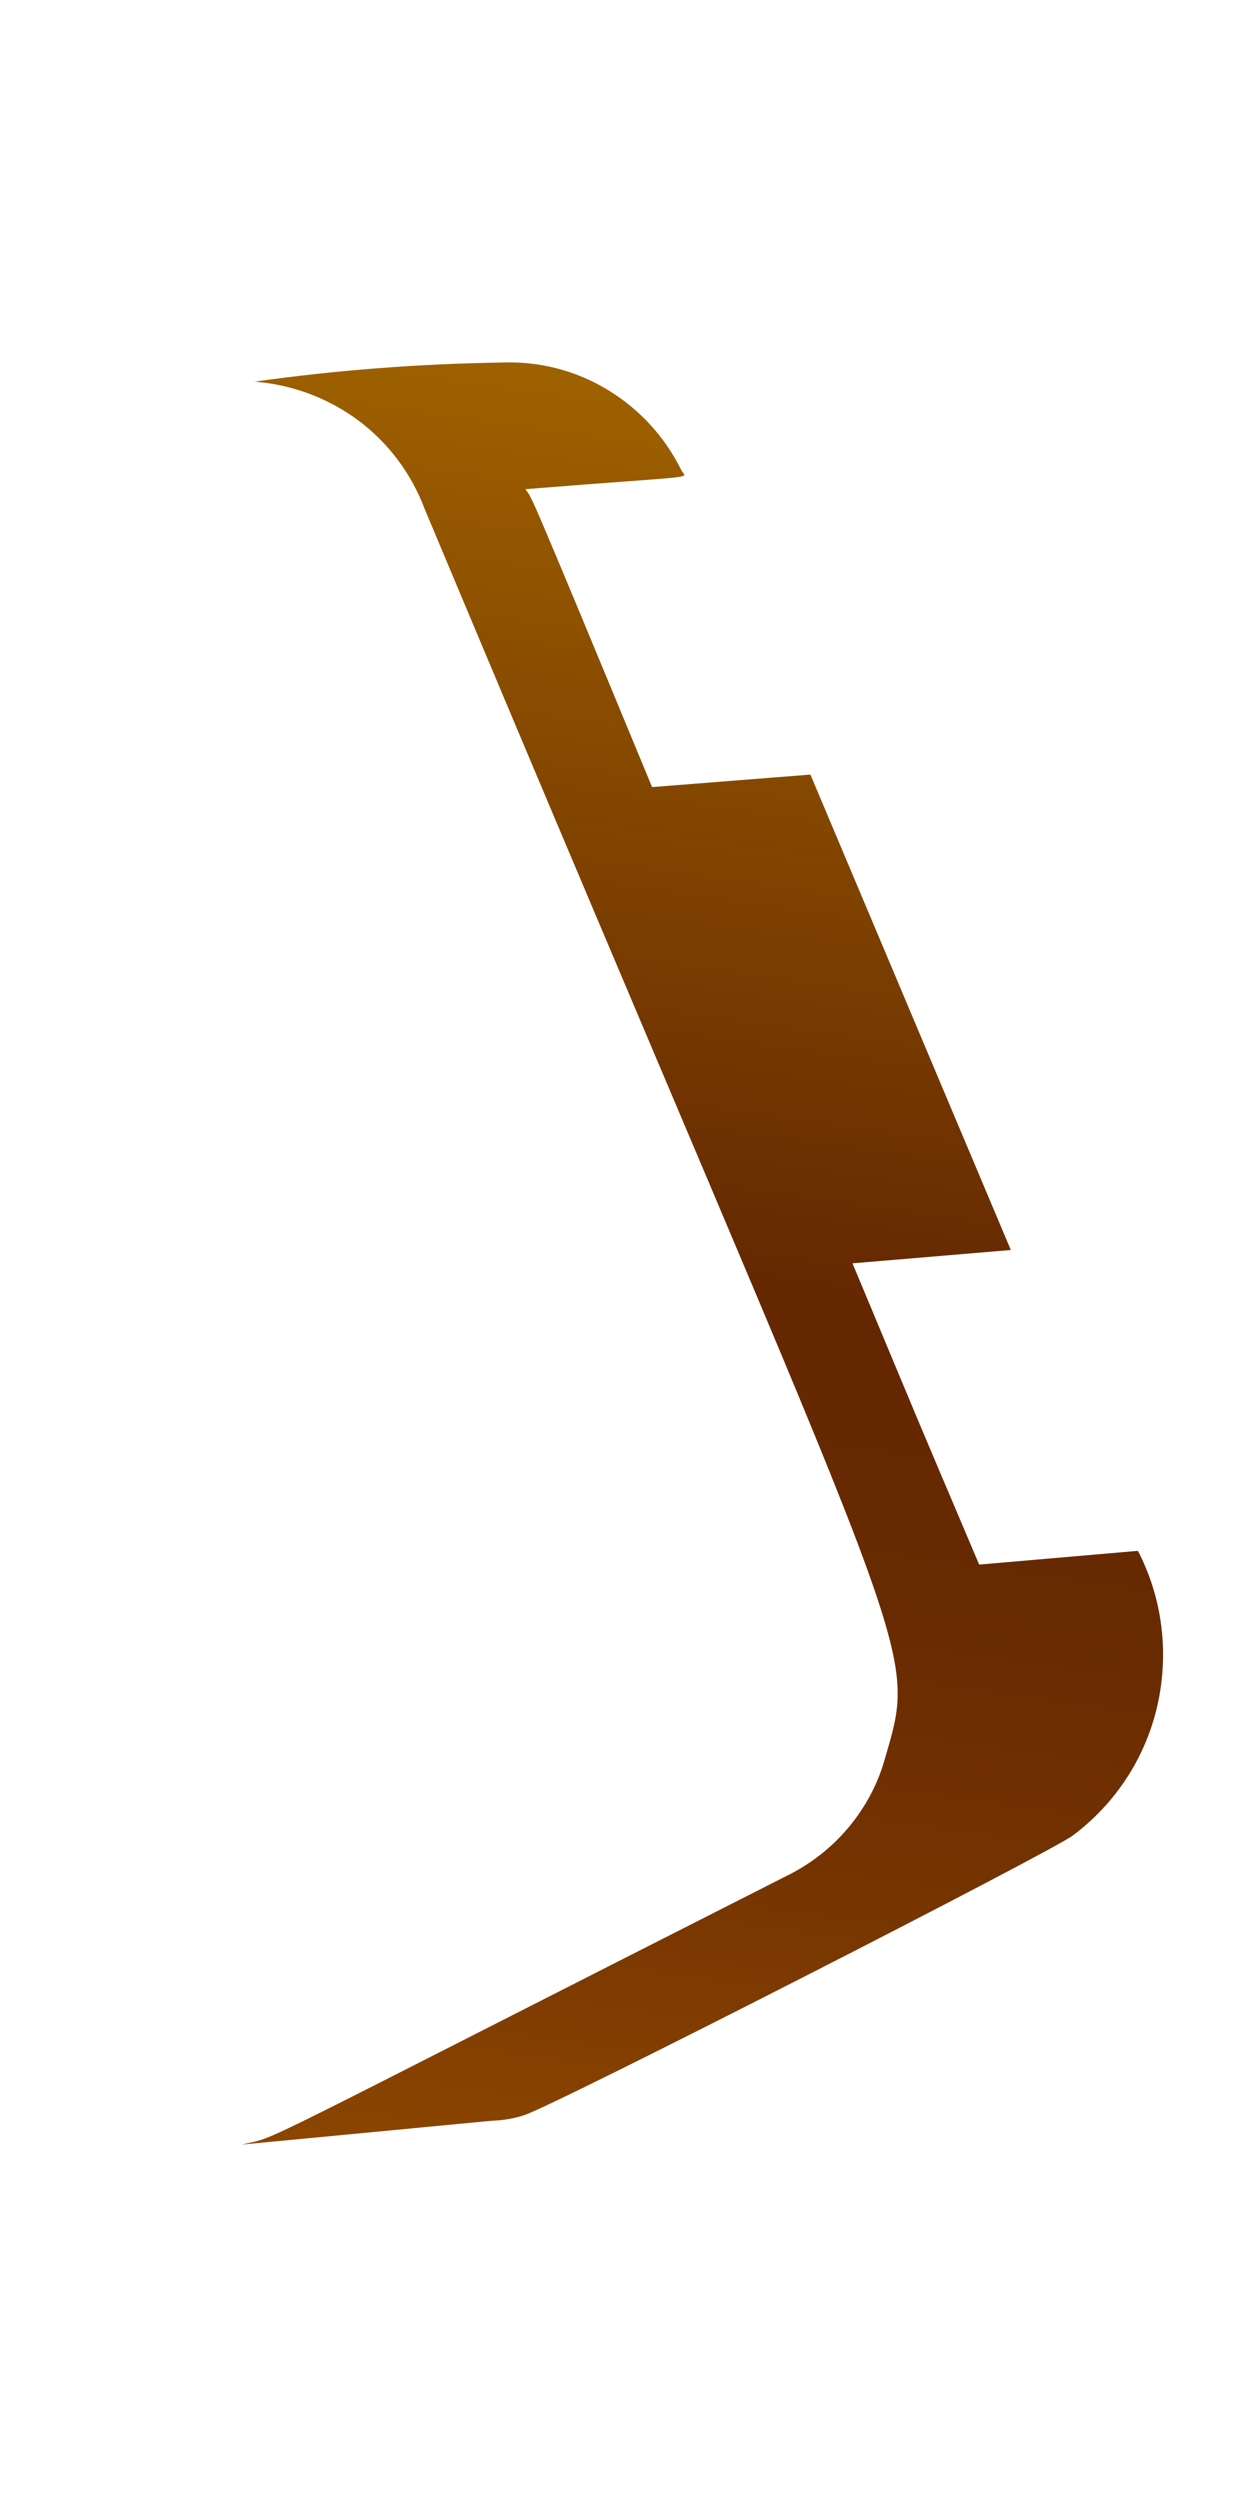 <svg width="3" height="6" viewBox="0 0 3 6" fill="none" xmlns="http://www.w3.org/2000/svg">
<path d="M2.122 4.227C2.105 4.285 2.076 4.338 2.038 4.384C2 4.43 1.953 4.468 1.9 4.496C0.549 5.181 0.677 5.124 0.58 5.147L1.178 5.09C1.205 5.089 1.233 5.085 1.259 5.076C1.336 5.051 2.532 4.44 2.575 4.405C2.678 4.328 2.75 4.217 2.778 4.092C2.806 3.967 2.79 3.836 2.731 3.722L2.35 3.755C2.174 3.34 2.243 3.504 2.046 3.032L2.426 3L1.945 1.859L1.565 1.889C1.246 1.118 1.28 1.204 1.261 1.174C1.695 1.139 1.646 1.151 1.635 1.128C1.596 1.049 1.535 0.982 1.459 0.936C1.384 0.89 1.296 0.867 1.208 0.87C1.008 0.873 0.809 0.888 0.611 0.916C0.701 0.923 0.787 0.955 0.86 1.009C0.932 1.063 0.987 1.136 1.019 1.221C2.21 4.064 2.207 3.932 2.122 4.227Z" fill="url(#paint0_linear_82_265)"/>
<defs>
<linearGradient id="paint0_linear_82_265" x1="1.891" y1="0.969" x2="1.281" y2="5.257" gradientUnits="userSpaceOnUse">
<stop stop-color="#9E6100"/>
<stop offset="0.49" stop-color="#642701"/>
<stop offset="0.65" stop-color="#682A01"/>
<stop offset="0.81" stop-color="#753401"/>
<stop offset="0.98" stop-color="#8A4401"/>
<stop offset="1" stop-color="#8C4601"/>
</linearGradient>
</defs>
</svg>
